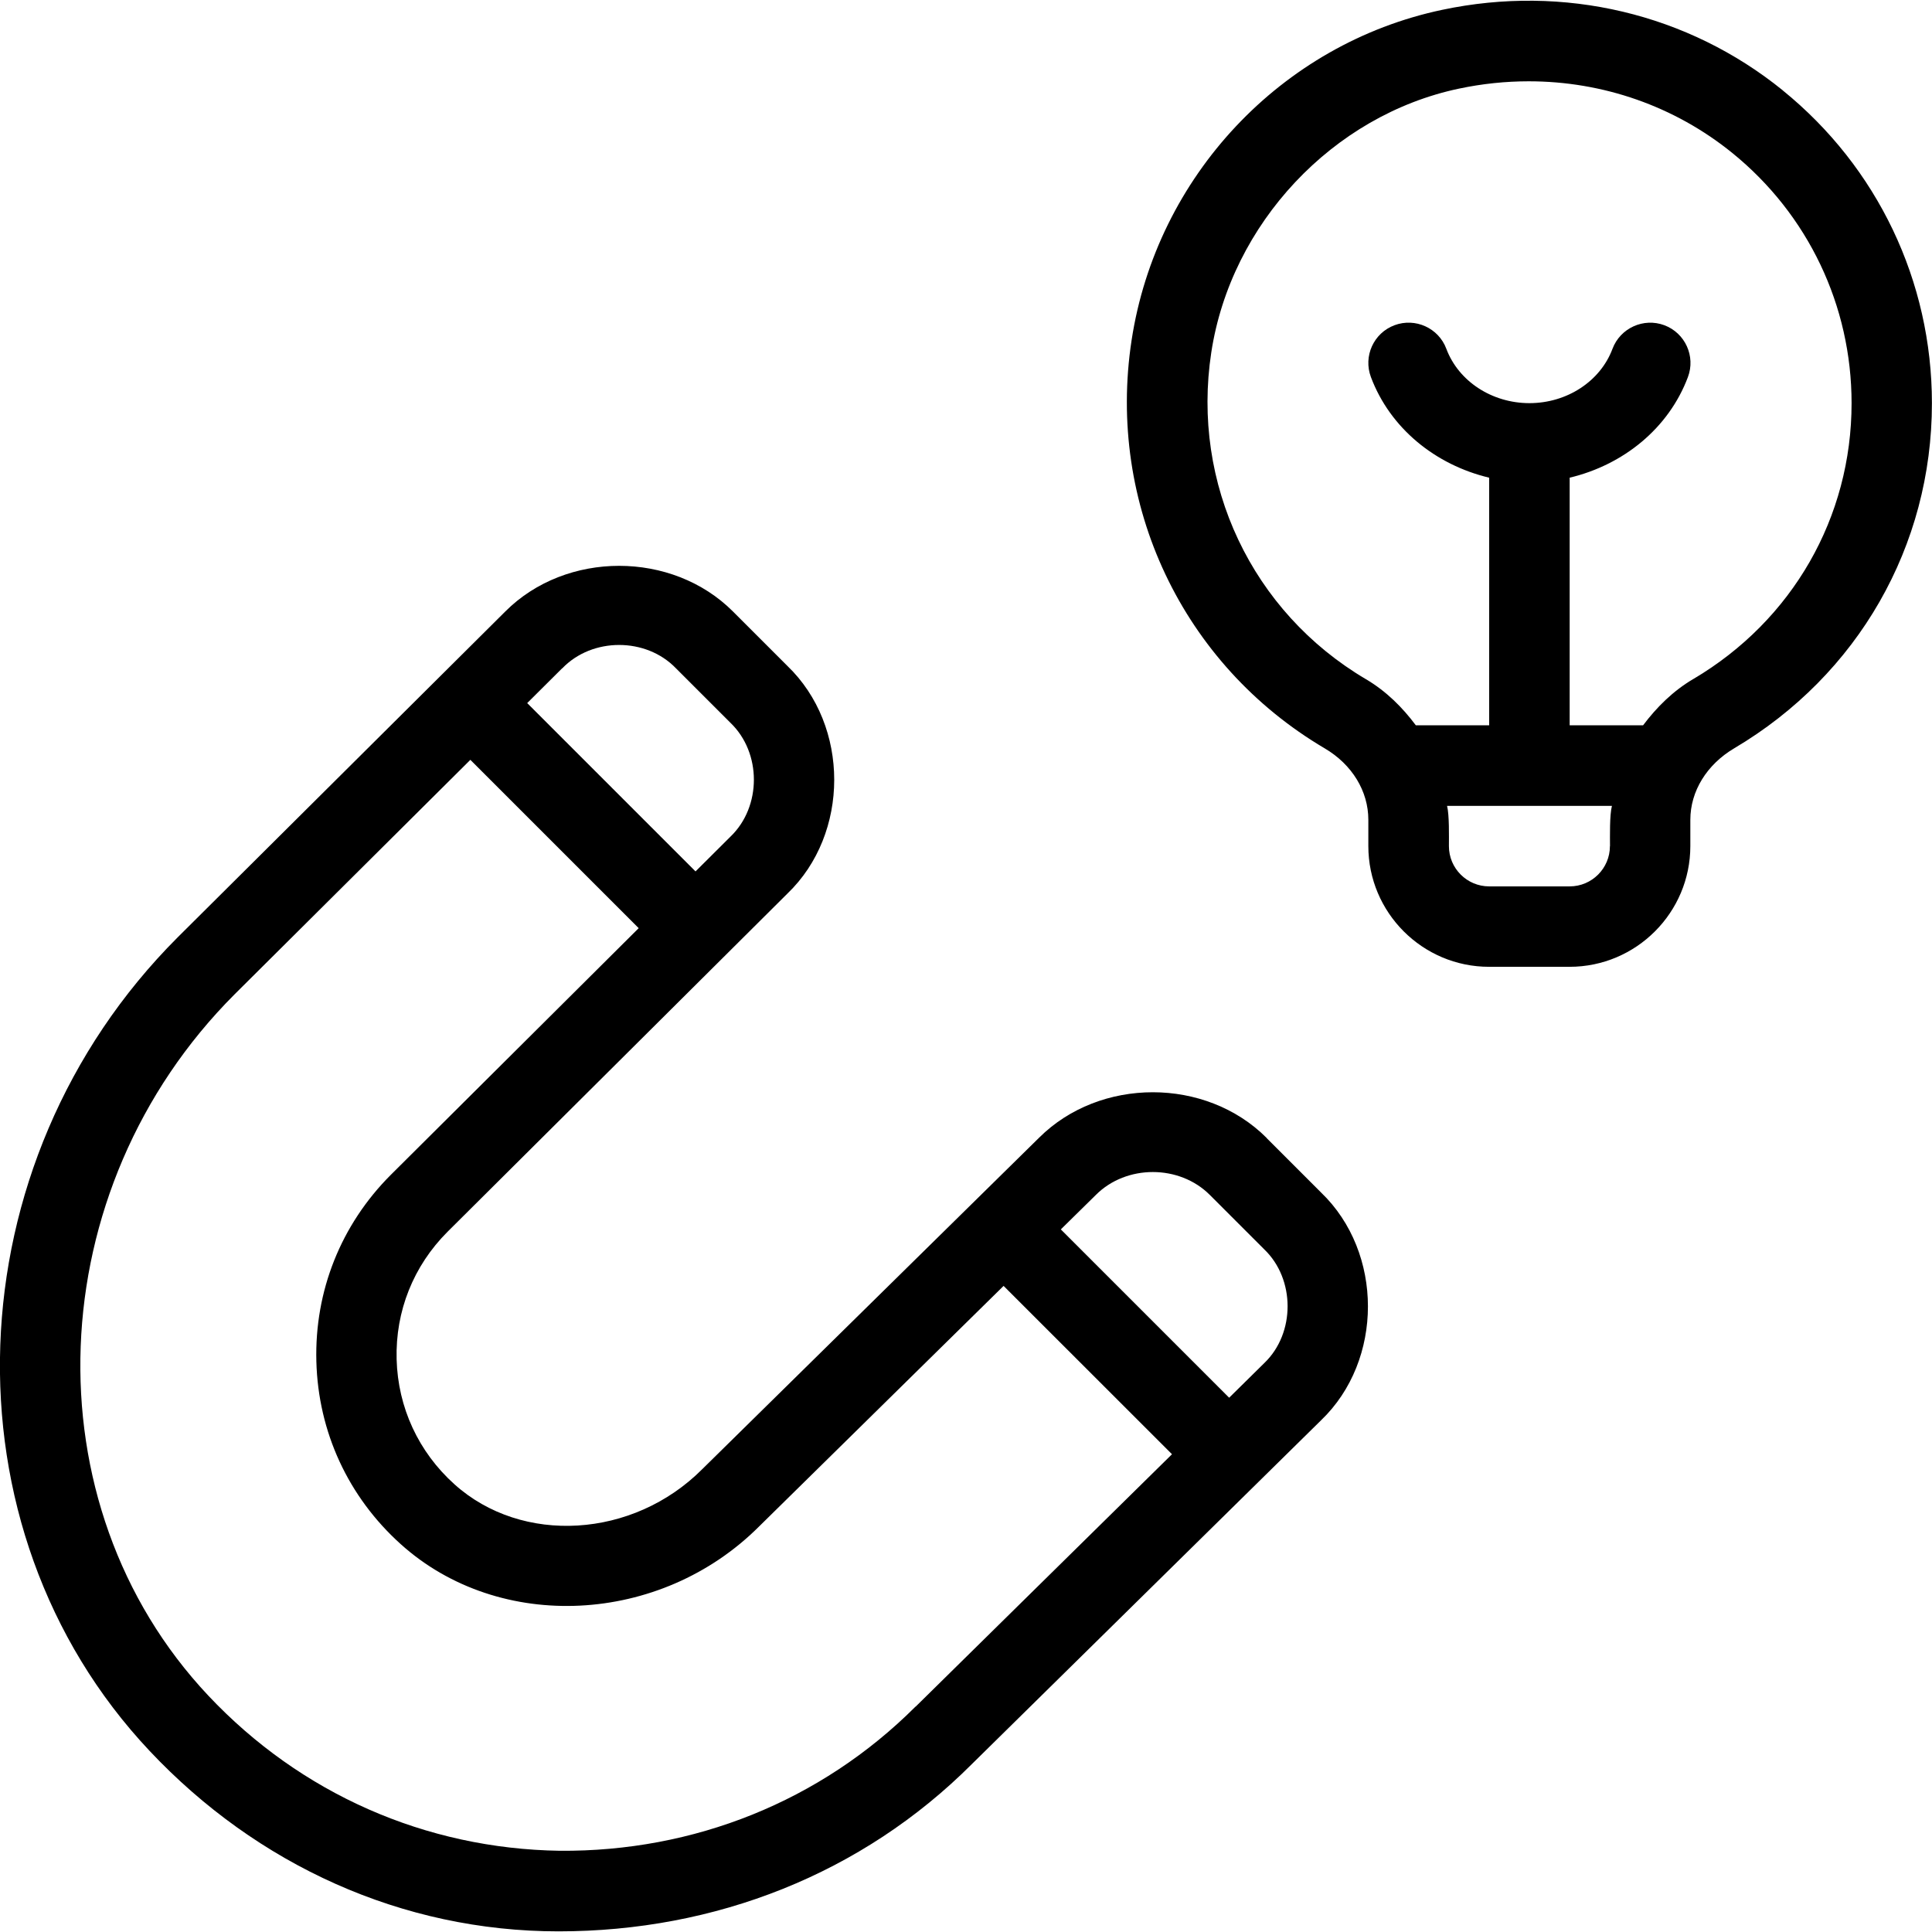 <svg id="Layer_1" viewBox="0 0 24 24" xmlns="http://www.w3.org/2000/svg" data-name="Layer 1"><path d="m15.735 14.136c-.756-.757-2.072-.756-2.828-.002l-4.184 4.117c-.858.86-2.238.943-3.078.187-.447-.402-.702-.954-.718-1.552-.016-.599.209-1.161.632-1.584l4.222-4.201c.776-.744.776-2.084 0-2.829l-.676-.676c-.755-.756-2.073-.756-2.828 0l-4.07 4.048c-2.802 2.802-2.958 7.336-.348 10.107 1.333 1.416 3.135 2.241 5.079 2.241s3.77-.711 5.138-2.081l4.335-4.268c.776-.744.776-2.084 0-2.829l-.676-.676zm-8.751-5.833c.372-.388 1.042-.388 1.414 0l.676.676c.388.372.388 1.042 0 1.414l-.434.432-2.091-2.091.433-.431zm4.389 12.897c-1.181 1.18-2.758 1.804-4.419 1.791-1.668-.025-3.219-.709-4.366-1.927-2.242-2.382-2.095-6.29.327-8.713l2.928-2.912 2.091 2.091-3.079 3.064c-.619.619-.948 1.442-.925 2.318s.395 1.682 1.048 2.27c1.227 1.105 3.227 1.005 4.452-.22l3.037-2.988 2.092 2.091-3.184 3.135zm4.334-4.269-.438.432-2.091-2.091.433-.426.003-.003c.378-.378 1.036-.378 1.414 0l.676.676c.387.37.388 1.042.003 1.412zm6.44-15.808c-1.177-.954-2.719-1.321-4.231-1.001-1.998.421-3.549 2.07-3.859 4.105-.311 2.036.631 4.027 2.4 5.07.339.2.541.531.541.886v.327c0 .827.673 1.5 1.5 1.5h1c.827 0 1.5-.673 1.5-1.5v-.326c0-.355.204-.687.546-.889 1.537-.91 2.455-2.512 2.455-4.286 0-1.515-.675-2.931-1.853-3.886zm-2.148 9.388c0 .276-.224.5-.5.5h-1c-.276 0-.5-.224-.5-.5 0-.122.006-.384-.023-.5h2.048c-.03.115-.024.379-.024.5zm1.037-2.077c-.256.151-.458.354-.625.576h-.912v-3.076c.667-.159 1.23-.613 1.469-1.25.097-.258-.034-.547-.293-.644-.258-.096-.547.035-.644.293-.151.404-.566.675-1.032.675s-.881-.272-1.032-.675c-.097-.26-.387-.389-.644-.293-.259.097-.39.385-.293.644.239.637.802 1.091 1.469 1.25v3.076h-.911c-.166-.222-.367-.424-.622-.574-1.414-.835-2.168-2.427-1.919-4.058.244-1.599 1.509-2.947 3.077-3.277.289-.061.579-.091.866-.091.921 0 1.811.308 2.529.89.942.764 1.482 1.897 1.482 3.109 0 1.417-.734 2.697-1.964 3.425z"/></svg>
